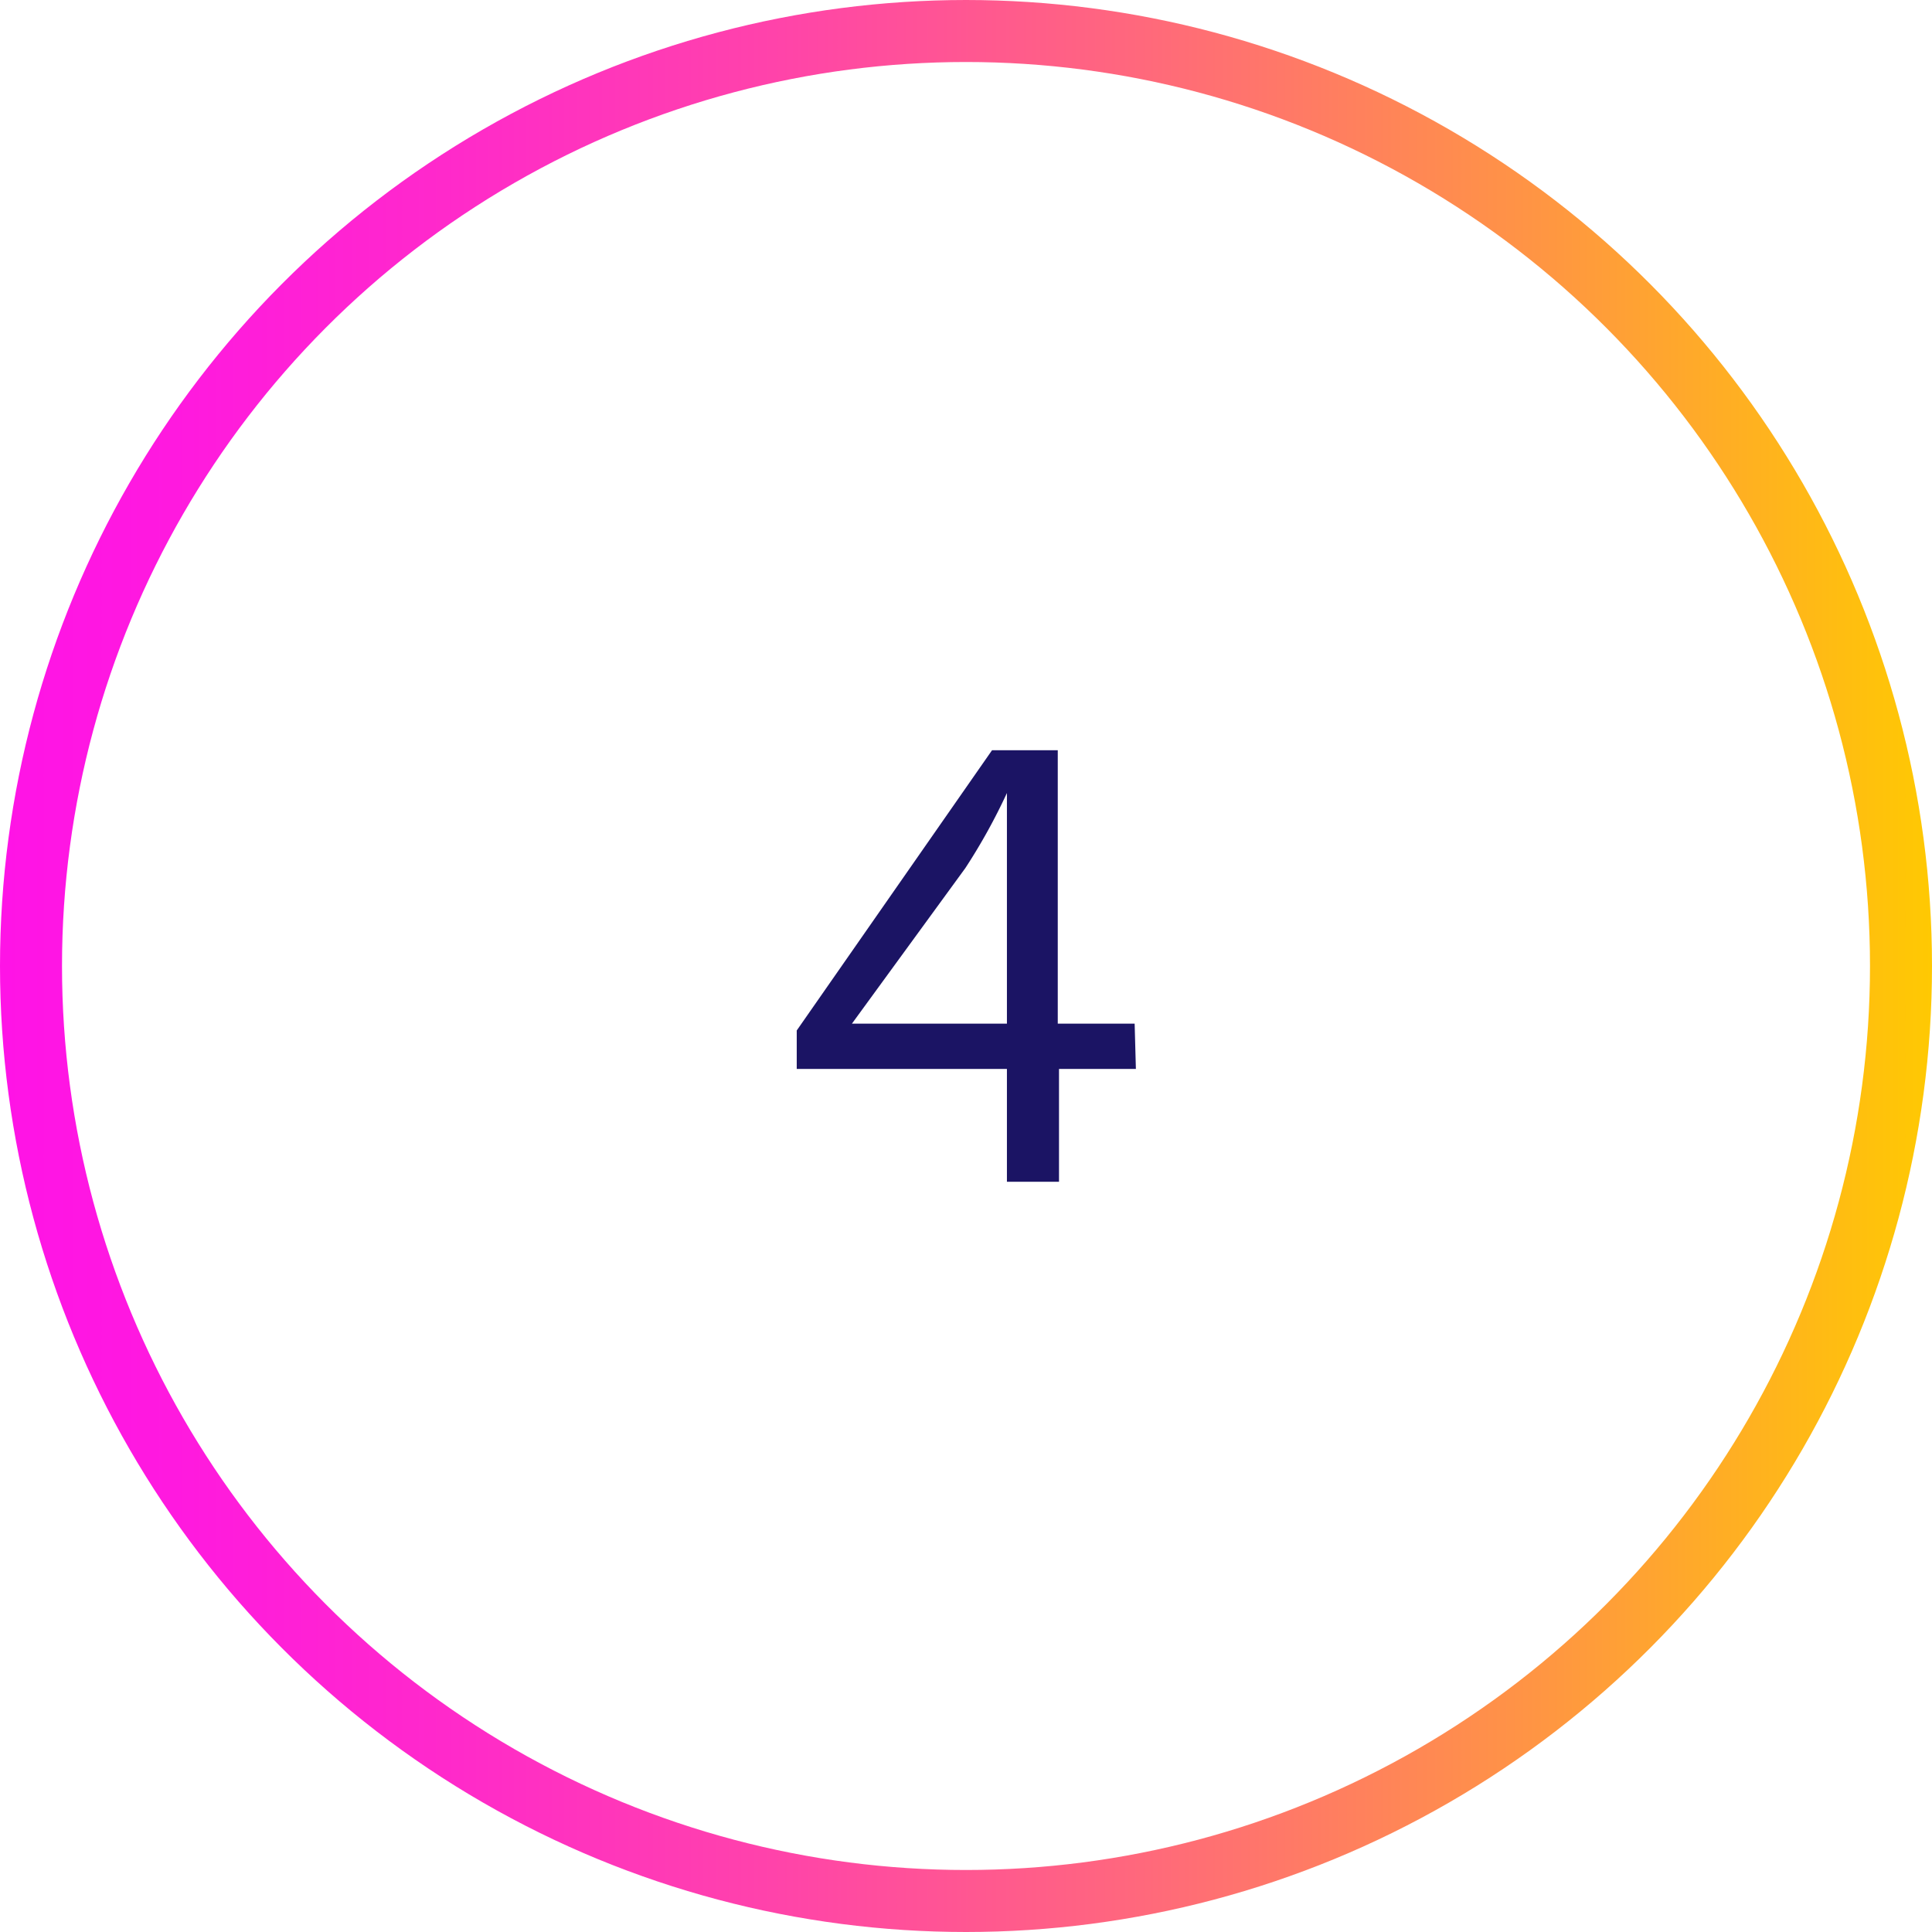 <svg xmlns="http://www.w3.org/2000/svg" xmlns:xlink="http://www.w3.org/1999/xlink" viewBox="0 0 31.16 31.16"><defs><style>.cls-1{fill:none;stroke-miterlimit:10;stroke:url(#linear-gradient);}.cls-2{fill:#1b1464;}</style><linearGradient id="linear-gradient" y1="15.58" x2="31.16" y2="15.58" gradientUnits="userSpaceOnUse"><stop offset="0" stop-color="#ff13e6"/><stop offset="0.09" stop-color="#ff19df"/><stop offset="0.23" stop-color="#ff29cb"/><stop offset="0.4" stop-color="#ff43aa"/><stop offset="0.59" stop-color="#ff687c"/><stop offset="0.8" stop-color="#ff9642"/><stop offset="1" stop-color="#ffc902"/></linearGradient></defs><title>How We Do It</title><g id="Copy"><circle class="cls-1" cx="15.58" cy="15.58" r="15.08"/><path class="cls-2" d="M18.32,17.24H17.08v1.82h-.84V17.24H12.85v-.62L16,12.1h1.06v4.41h1.24Zm-4.58-.73h2.5v-2.6l0-1.12h0A9.49,9.49,0,0,1,15.57,14Z"/></g></svg>